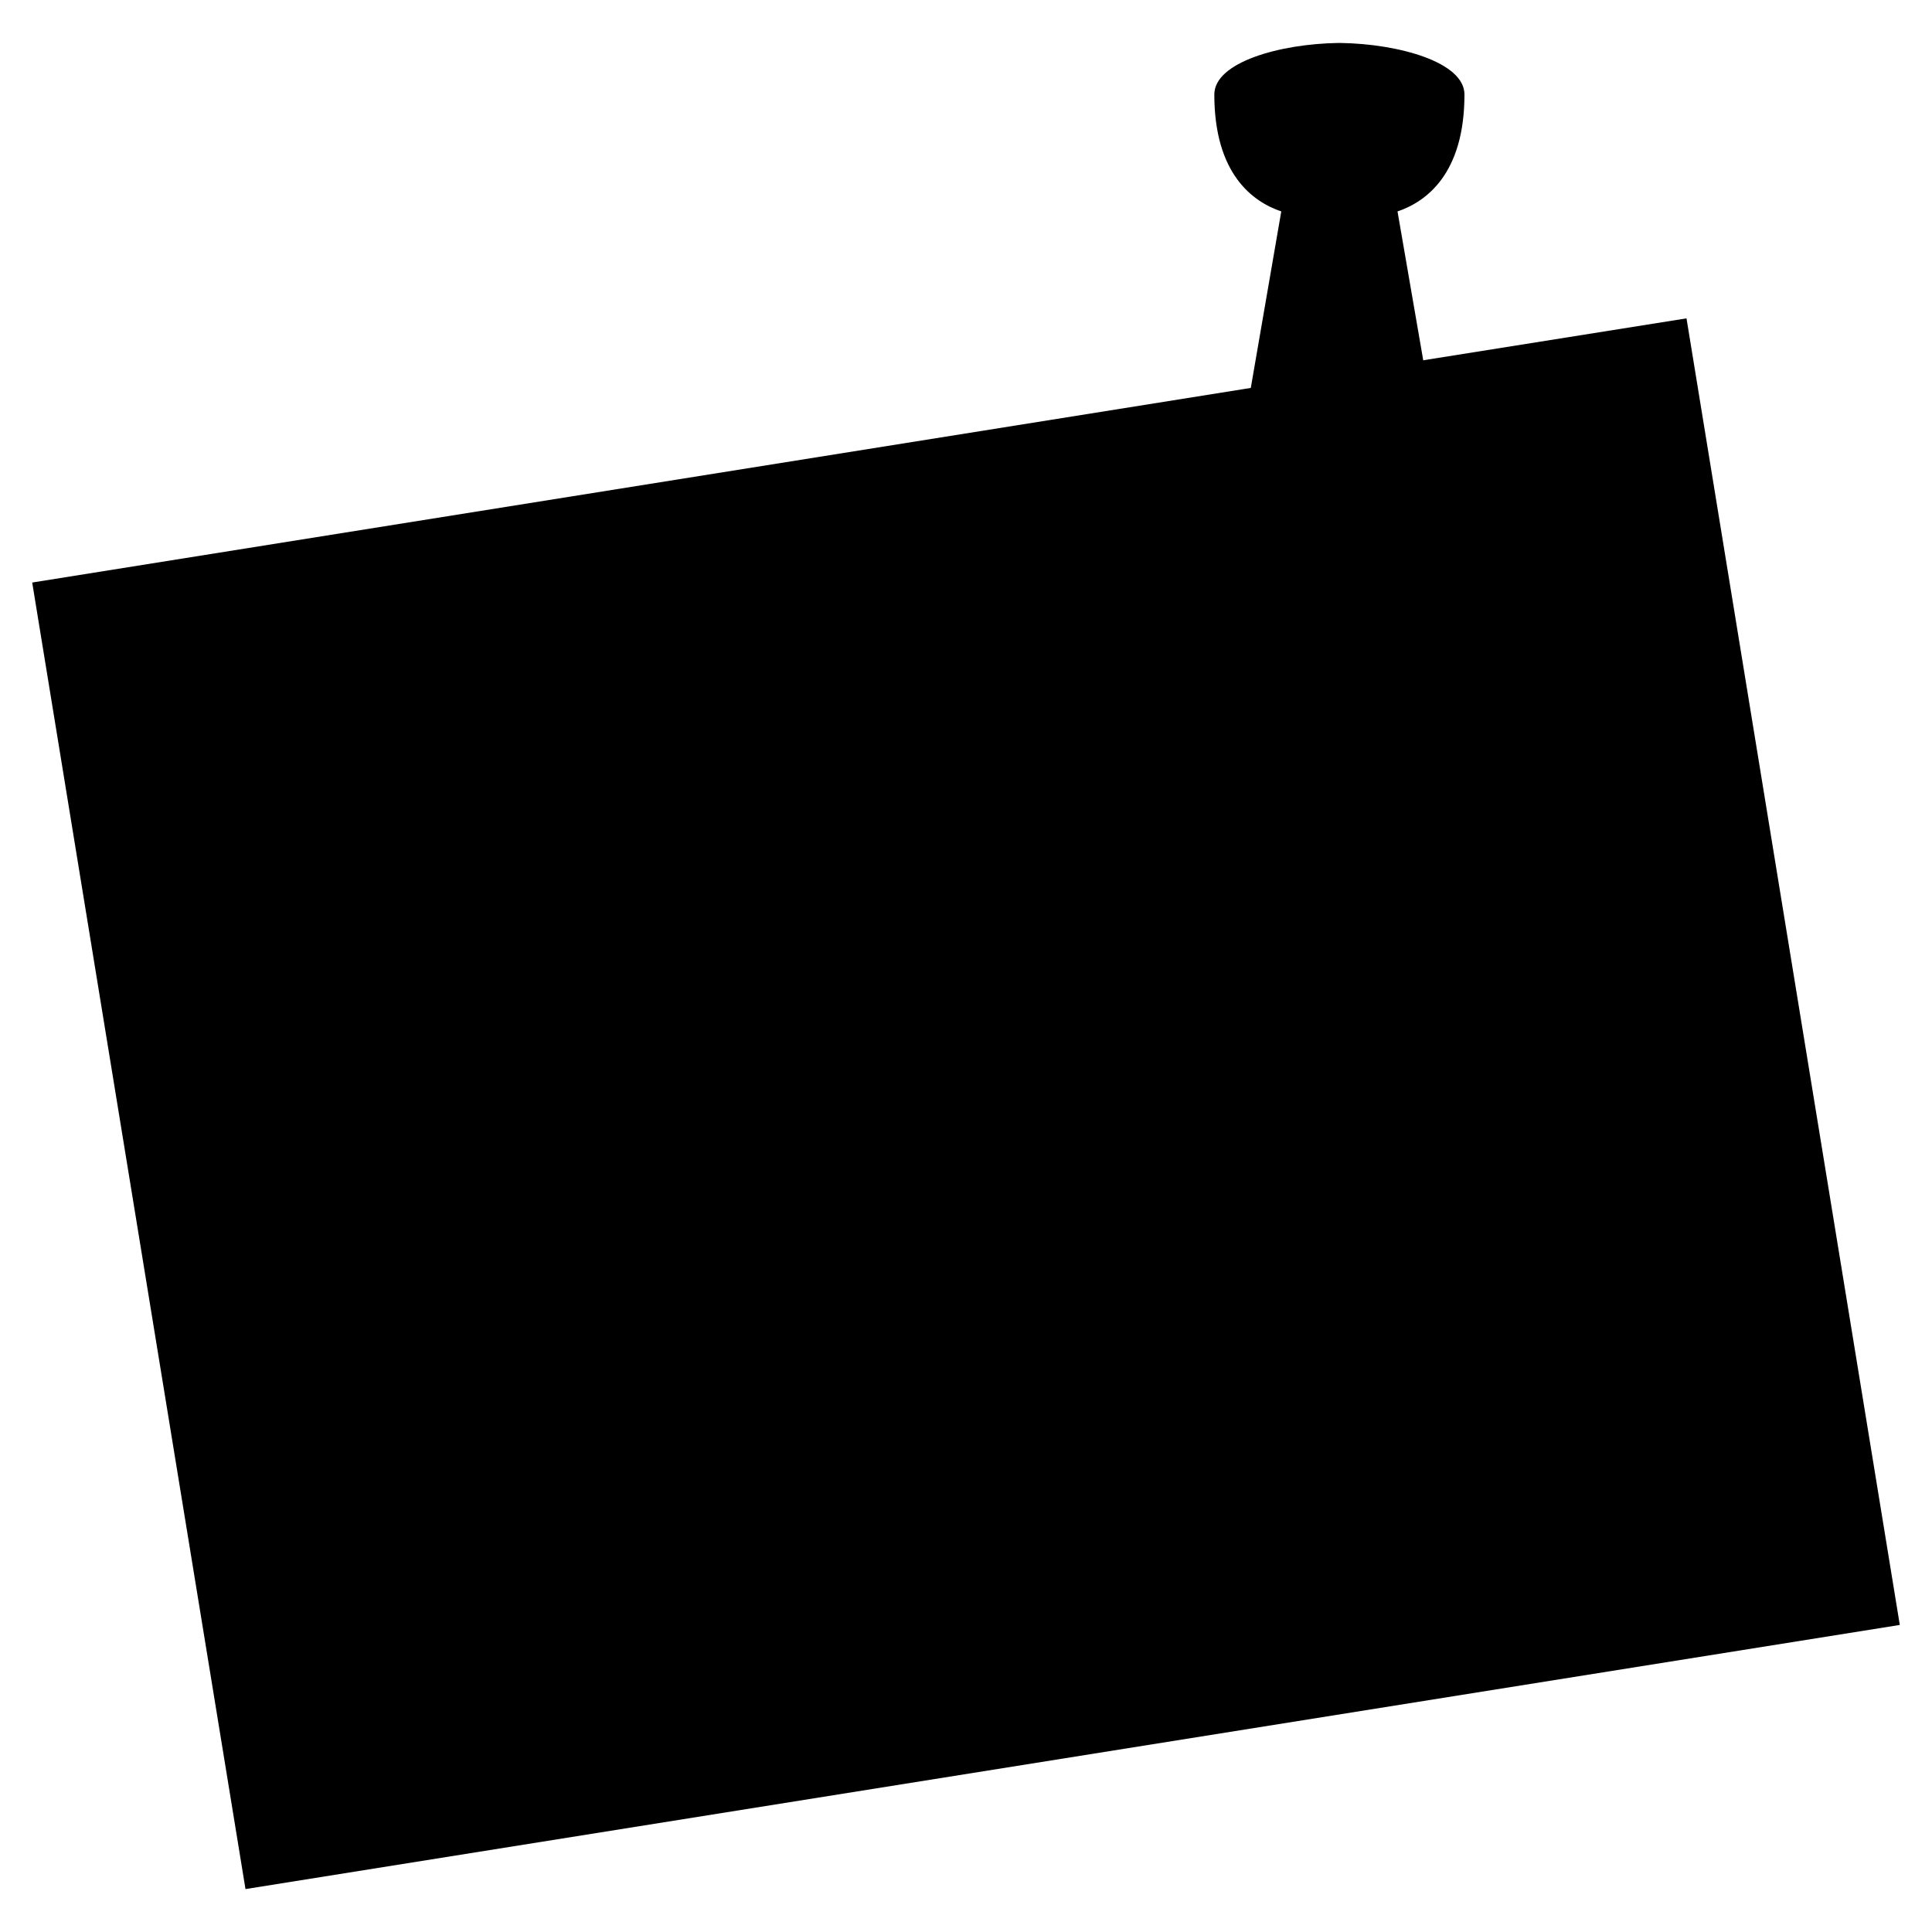 <svg version="1.1" id="Layer_1" xmlns="http://www.w3.org/2000/svg" xmlns:xlink="http://www.w3.org/1999/xlink" x="0px" y="0px"
	 width="400px" height="400px" viewBox="0 0 60 60" style="enable-background:new 0 0 60 60;" xml:space="preserve">
<path d="M 44.381,11.16 L 52.376,9.887 59,50.464 7.624,58.667 1,18.091 38.591,12.088    "/>
<path d="M 48.292 24.909 L 8.203 31.313"/>
<path d="M 49.451 31.244 L 9.362 37.647"/>
<path d="M 50.515 37.982 L 10.424 44.386"/>
<path d="M 33.575 47.385 L 11.473 50.916"/>
<path d="M 42.692,18.13 L 41.758,22.908 40.848,18.18     "/>
<path d="M44.477,12.792l-1.076-6.226c0.873-0.295,2.079-1.149,2.079-3.631c0-1-2.025-1.574-3.859-1.601H41.57      c-1.833,0.027-3.858,0.601-3.858,1.601c0,2.482,1.207,3.336,2.079,3.631l-1.075,6.226c-0.92,0.603-1.412,0.798-1.4,1.734      c0.025,1.666,1.331,3.071,3.14,3.596c0.378,0.111,1.901,0.111,2.278,0c1.811-0.525,3.115-1.93,3.14-3.596      C45.887,13.589,45.396,13.395,44.477,12.792z"/>
</svg>